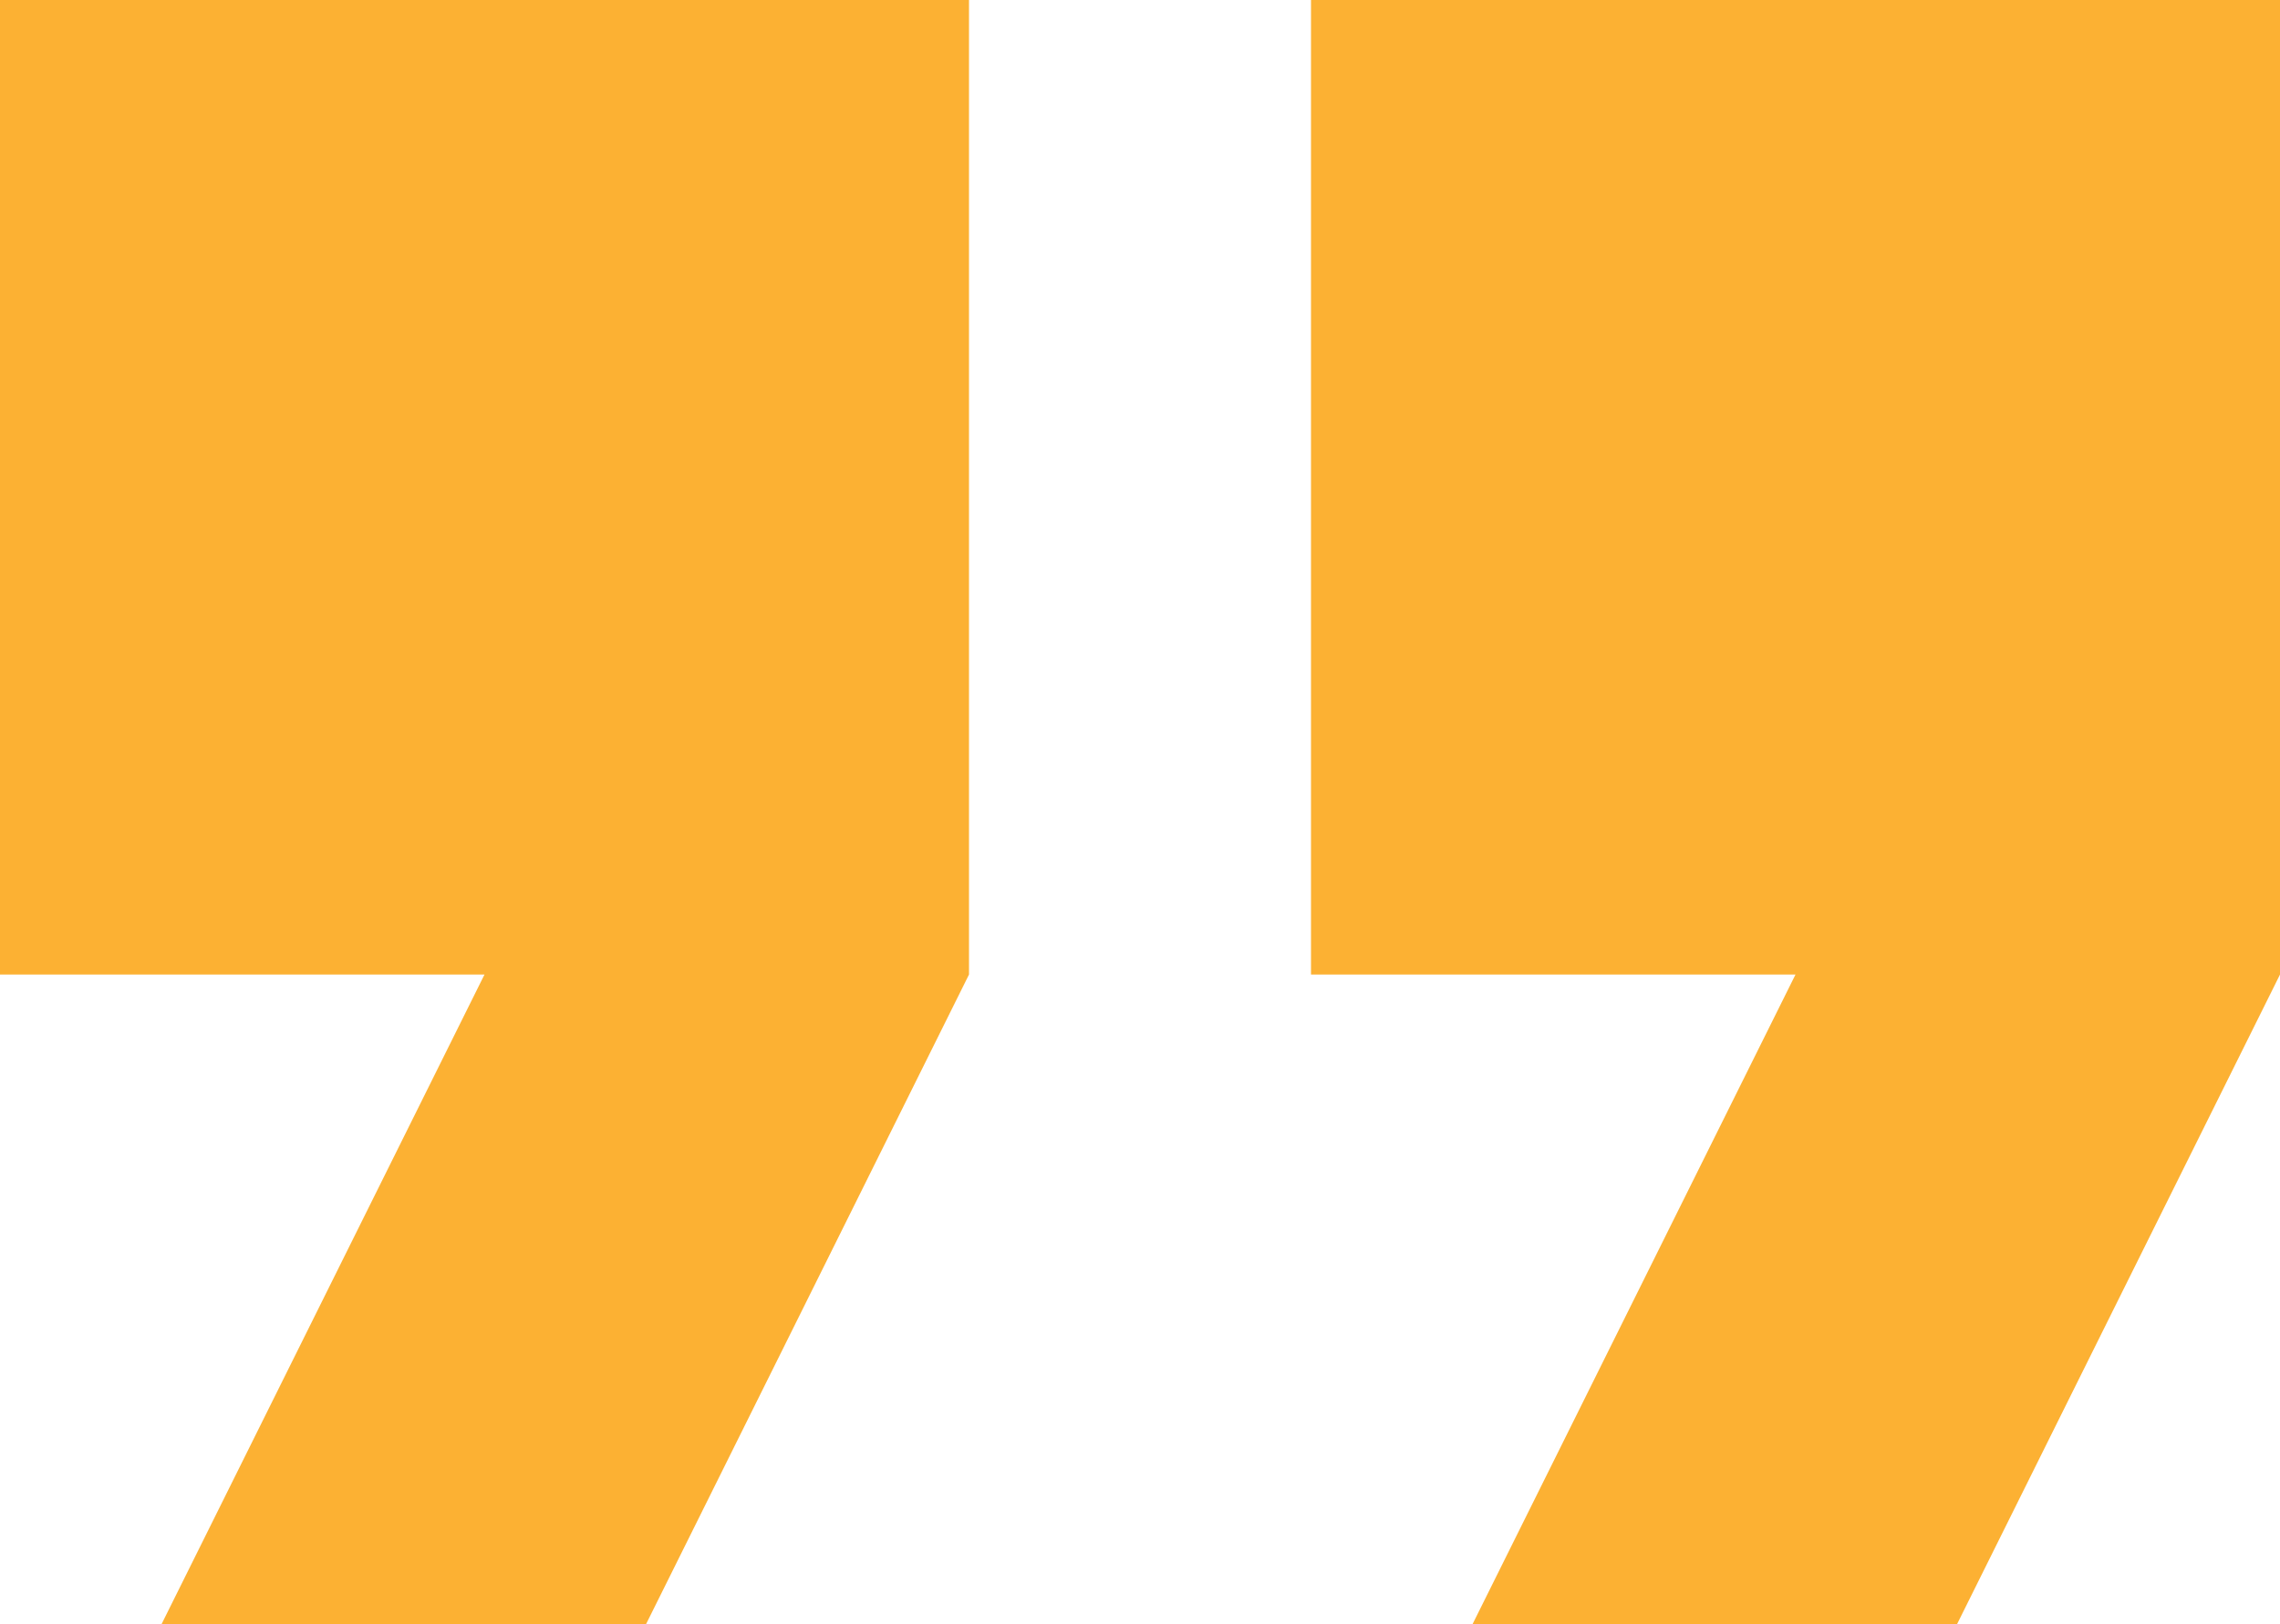 <svg xmlns="http://www.w3.org/2000/svg" width="80" height="57" viewBox="0 0 80 57">
    <g fill="#FCB133" fill-rule="evenodd">
        <path d="M0 34.2h17L5.667 57h17L34 34.2V0H0zM46 0v34.2h17L51.667 57h17L80 34.2V0z"/>
    </g>
</svg>
